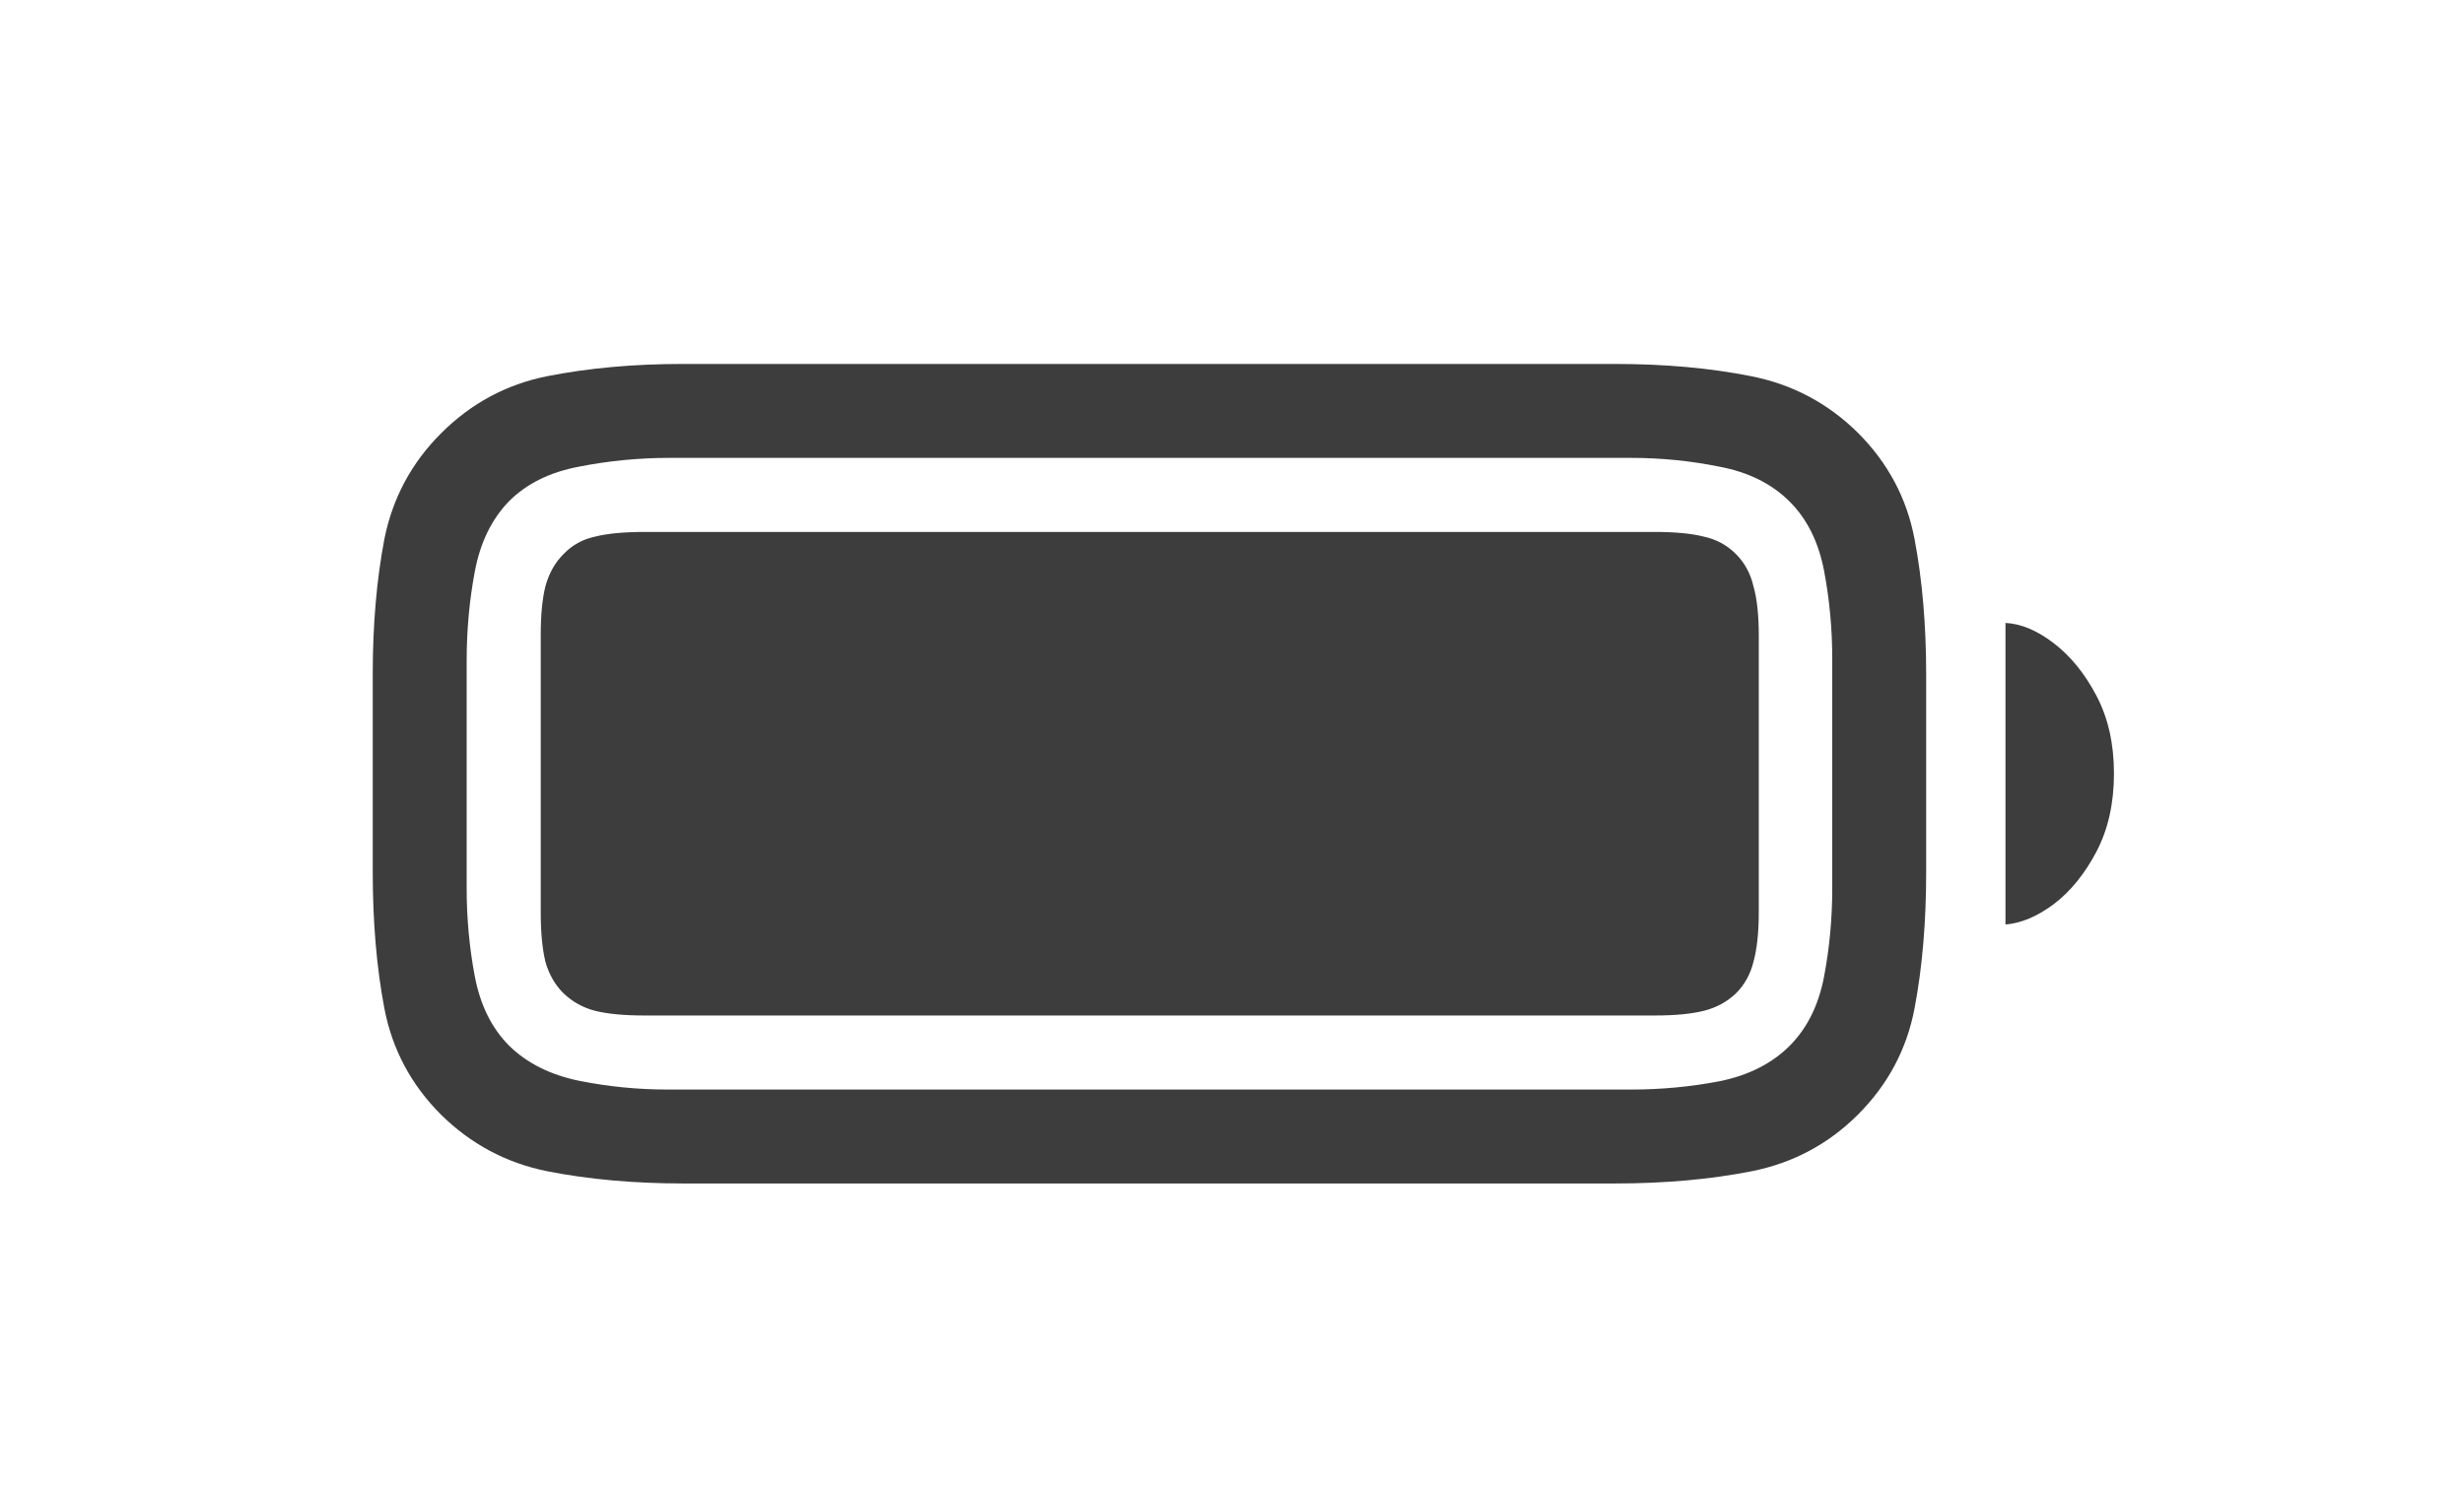 <svg width="33" height="20" viewBox="0 0 33 20" fill="none" xmlns="http://www.w3.org/2000/svg">
<g style="mix-blend-mode:hard-light" opacity="0.76" filter="url(#filter0_d_32_29)">
<path d="M9.156 13.852H21.633C22.299 13.852 22.909 13.797 23.461 13.688C24.013 13.578 24.487 13.325 24.883 12.93C25.284 12.529 25.537 12.055 25.641 11.508C25.745 10.961 25.797 10.352 25.797 9.68V7.039C25.797 6.372 25.745 5.766 25.641 5.219C25.537 4.672 25.284 4.198 24.883 3.797C24.482 3.401 24.005 3.148 23.453 3.039C22.906 2.93 22.299 2.875 21.633 2.875H9.141C8.484 2.875 7.88 2.93 7.328 3.039C6.781 3.148 6.307 3.404 5.906 3.805C5.51 4.201 5.258 4.672 5.148 5.219C5.044 5.766 4.992 6.367 4.992 7.023V9.68C4.992 10.352 5.044 10.961 5.148 11.508C5.253 12.055 5.505 12.529 5.906 12.93C6.307 13.325 6.781 13.578 7.328 13.688C7.88 13.797 8.49 13.852 9.156 13.852ZM8.945 12.594C8.544 12.594 8.148 12.555 7.758 12.477C7.372 12.398 7.06 12.242 6.82 12.008C6.586 11.773 6.432 11.463 6.359 11.078C6.286 10.693 6.25 10.3 6.25 9.898V6.852C6.25 6.44 6.286 6.042 6.359 5.656C6.432 5.266 6.586 4.951 6.82 4.711C7.055 4.477 7.367 4.323 7.758 4.25C8.154 4.172 8.557 4.133 8.969 4.133H21.844C22.245 4.133 22.638 4.172 23.023 4.25C23.414 4.323 23.729 4.479 23.969 4.719C24.203 4.953 24.357 5.263 24.43 5.648C24.503 6.034 24.539 6.427 24.539 6.828V9.898C24.539 10.3 24.503 10.693 24.43 11.078C24.357 11.463 24.203 11.773 23.969 12.008C23.729 12.247 23.414 12.406 23.023 12.484C22.638 12.557 22.245 12.594 21.844 12.594H8.945ZM26.859 10.383C27.068 10.367 27.284 10.276 27.508 10.109C27.732 9.938 27.922 9.703 28.078 9.406C28.234 9.109 28.312 8.76 28.312 8.359C28.312 7.964 28.234 7.617 28.078 7.32C27.922 7.023 27.732 6.789 27.508 6.617C27.284 6.445 27.068 6.354 26.859 6.344V10.383ZM8.633 11.602H22.164C22.435 11.602 22.654 11.581 22.82 11.539C22.987 11.497 23.13 11.419 23.25 11.305C23.365 11.19 23.443 11.05 23.484 10.883C23.531 10.711 23.555 10.49 23.555 10.219V6.508C23.555 6.237 23.531 6.018 23.484 5.852C23.443 5.68 23.365 5.536 23.25 5.422C23.13 5.302 22.987 5.224 22.82 5.188C22.654 5.146 22.435 5.125 22.164 5.125H8.633C8.357 5.125 8.135 5.146 7.969 5.188C7.802 5.224 7.661 5.302 7.547 5.422C7.432 5.536 7.352 5.68 7.305 5.852C7.263 6.018 7.242 6.237 7.242 6.508V10.219C7.242 10.49 7.263 10.711 7.305 10.883C7.352 11.05 7.432 11.19 7.547 11.305C7.667 11.419 7.807 11.497 7.969 11.539C8.135 11.581 8.357 11.602 8.633 11.602Z" fill="black"/>
</g>
<defs>
<filter id="filter0_d_32_29" x="0.992" y="0.875" width="31.32" height="18.977" filterUnits="userSpaceOnUse" color-interpolation-filters="sRGB">
<feFlood flood-opacity="0" result="BackgroundImageFix"/>
<feColorMatrix in="SourceAlpha" type="matrix" values="0 0 0 0 0 0 0 0 0 0 0 0 0 0 0 0 0 0 127 0" result="hardAlpha"/>
<feOffset dy="2"/>
<feGaussianBlur stdDeviation="2"/>
<feColorMatrix type="matrix" values="0 0 0 0 0 0 0 0 0 0 0 0 0 0 0 0 0 0 0.15 0"/>
<feBlend mode="normal" in2="BackgroundImageFix" result="effect1_dropShadow_32_29"/>
<feBlend mode="normal" in="SourceGraphic" in2="effect1_dropShadow_32_29" result="shape"/>
</filter>
</defs>
</svg>

